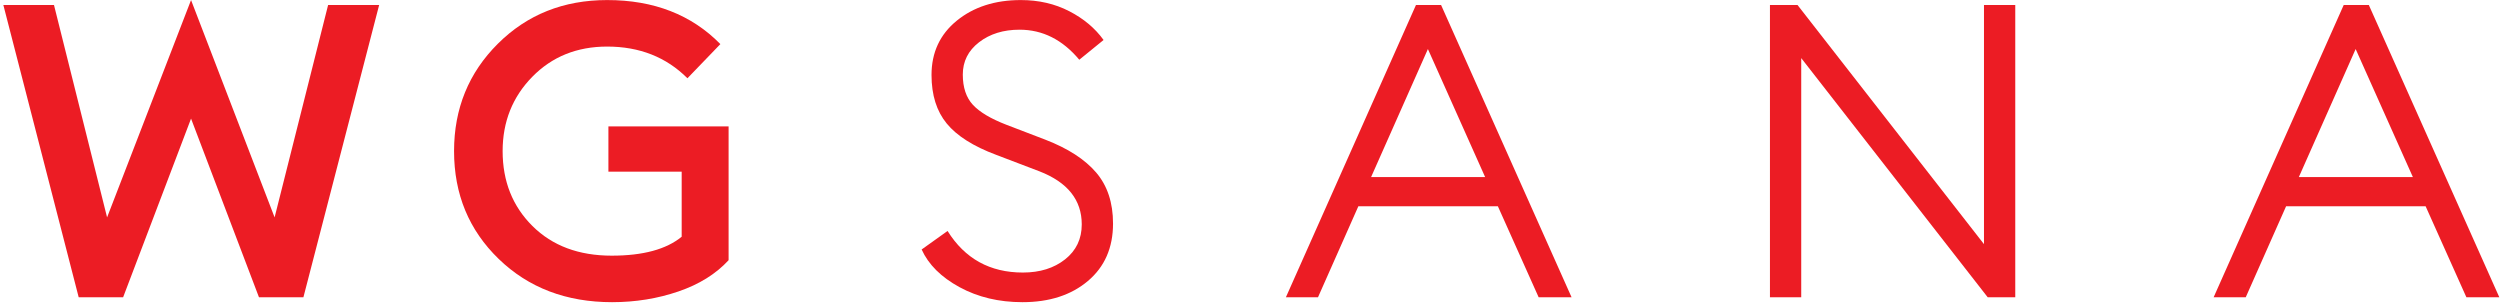 <?xml version="1.0" encoding="UTF-8"?>
<svg width="662px" height="81px" viewBox="0 0 662 81" version="1.1" xmlns="http://www.w3.org/2000/svg" xmlns:xlink="http://www.w3.org/1999/xlink">
    <title>WGSANA</title>
    <g id="Page-1" stroke="none" stroke-width="1" fill="none" fill-rule="evenodd">
        <g id="Group-3" transform="translate(-141, -362)" fill="#EC1C24" fill-rule="nonzero">
            <g id="WGSANA" transform="translate(141.889, 362.016)">
                <polygon id="Path" points="67.684 78.692 49.7 31.39 31.717 78.692 19.946 78.692 0 1.308 13.406 1.308 27.466 57.548 49.7 0 71.826 57.548 85.995 1.308 99.51 1.308 79.455 78.692"></polygon>
                <path d="M161.199,80 C149.064,80 139.055,76.185 131.172,68.556 C123.288,60.926 119.346,51.408 119.346,40 C119.346,28.738 123.215,19.255 130.954,11.553 C138.692,3.851 148.338,0 159.891,0 C172.243,0 182.234,3.887 189.864,11.662 L181.144,20.708 C175.549,15.114 168.465,12.316 159.891,12.316 C151.898,12.316 145.286,14.986 140.054,20.327 C134.823,25.668 132.207,32.225 132.207,40 C132.207,47.993 134.841,54.605 140.109,59.837 C145.377,65.068 152.371,67.684 161.09,67.684 C169.373,67.684 175.549,66.013 179.619,62.67 L179.619,45.45 L160.218,45.45 L160.218,33.46 L192.044,33.46 L192.044,68.883 C188.701,72.516 184.269,75.277 178.747,77.166 C173.224,79.055 167.375,80 161.199,80 Z" id="Path"></path>
                <path d="M269.864,80 C263.615,80 258.056,78.674 253.188,76.022 C248.32,73.37 244.977,70.045 243.161,66.049 L250.027,61.144 C254.605,68.483 261.253,72.153 269.973,72.153 C274.478,72.153 278.202,70.99 281.144,68.665 C284.087,66.34 285.559,63.252 285.559,59.401 C285.559,52.934 281.817,48.247 274.332,45.341 L262.888,40.981 C256.857,38.728 252.498,35.967 249.809,32.698 C247.121,29.428 245.777,25.141 245.777,19.837 C245.777,13.878 248.011,9.083 252.48,5.45 C256.948,1.817 262.598,0 269.428,0 C274.151,0 278.42,0.981 282.234,2.943 C286.049,4.905 289.083,7.448 291.335,10.572 L284.905,15.804 C280.472,10.5 275.204,7.847 269.101,7.847 C264.814,7.847 261.235,8.955 258.365,11.172 C255.495,13.388 254.06,16.24 254.06,19.728 C254.06,23.143 254.95,25.813 256.73,27.738 C258.51,29.664 261.471,31.426 265.613,33.025 L275.858,36.948 C281.889,39.273 286.394,42.18 289.373,45.668 C292.352,49.155 293.842,53.66 293.842,59.183 C293.842,65.577 291.626,70.645 287.193,74.387 C282.761,78.129 276.985,80 269.864,80 Z" id="Path"></path>
                <path d="M339.619,78.692 L374.06,1.308 L380.708,1.308 L415.259,78.692 L406.54,78.692 L395.749,54.605 L358.801,54.605 L348.12,78.692 L339.619,78.692 Z M377.221,12.97 L362.18,46.866 L392.371,46.866 L377.221,12.97 Z" id="Shape"></path>
                <polygon id="Path" points="532.752 78.692 525.45 78.692 476.076 15.368 476.076 78.692 467.793 78.692 467.793 1.308 475.095 1.308 524.469 64.632 524.469 1.308 532.752 1.308"></polygon>
                <path d="M585.286,78.692 L619.728,1.308 L626.376,1.308 L660.926,78.692 L652.207,78.692 L641.417,54.605 L604.469,54.605 L593.787,78.692 L585.286,78.692 Z M622.888,12.97 L607.847,46.866 L638.038,46.866 L622.888,12.97 Z" id="Shape"></path>
            </g>
        </g>
    </g>
</svg>